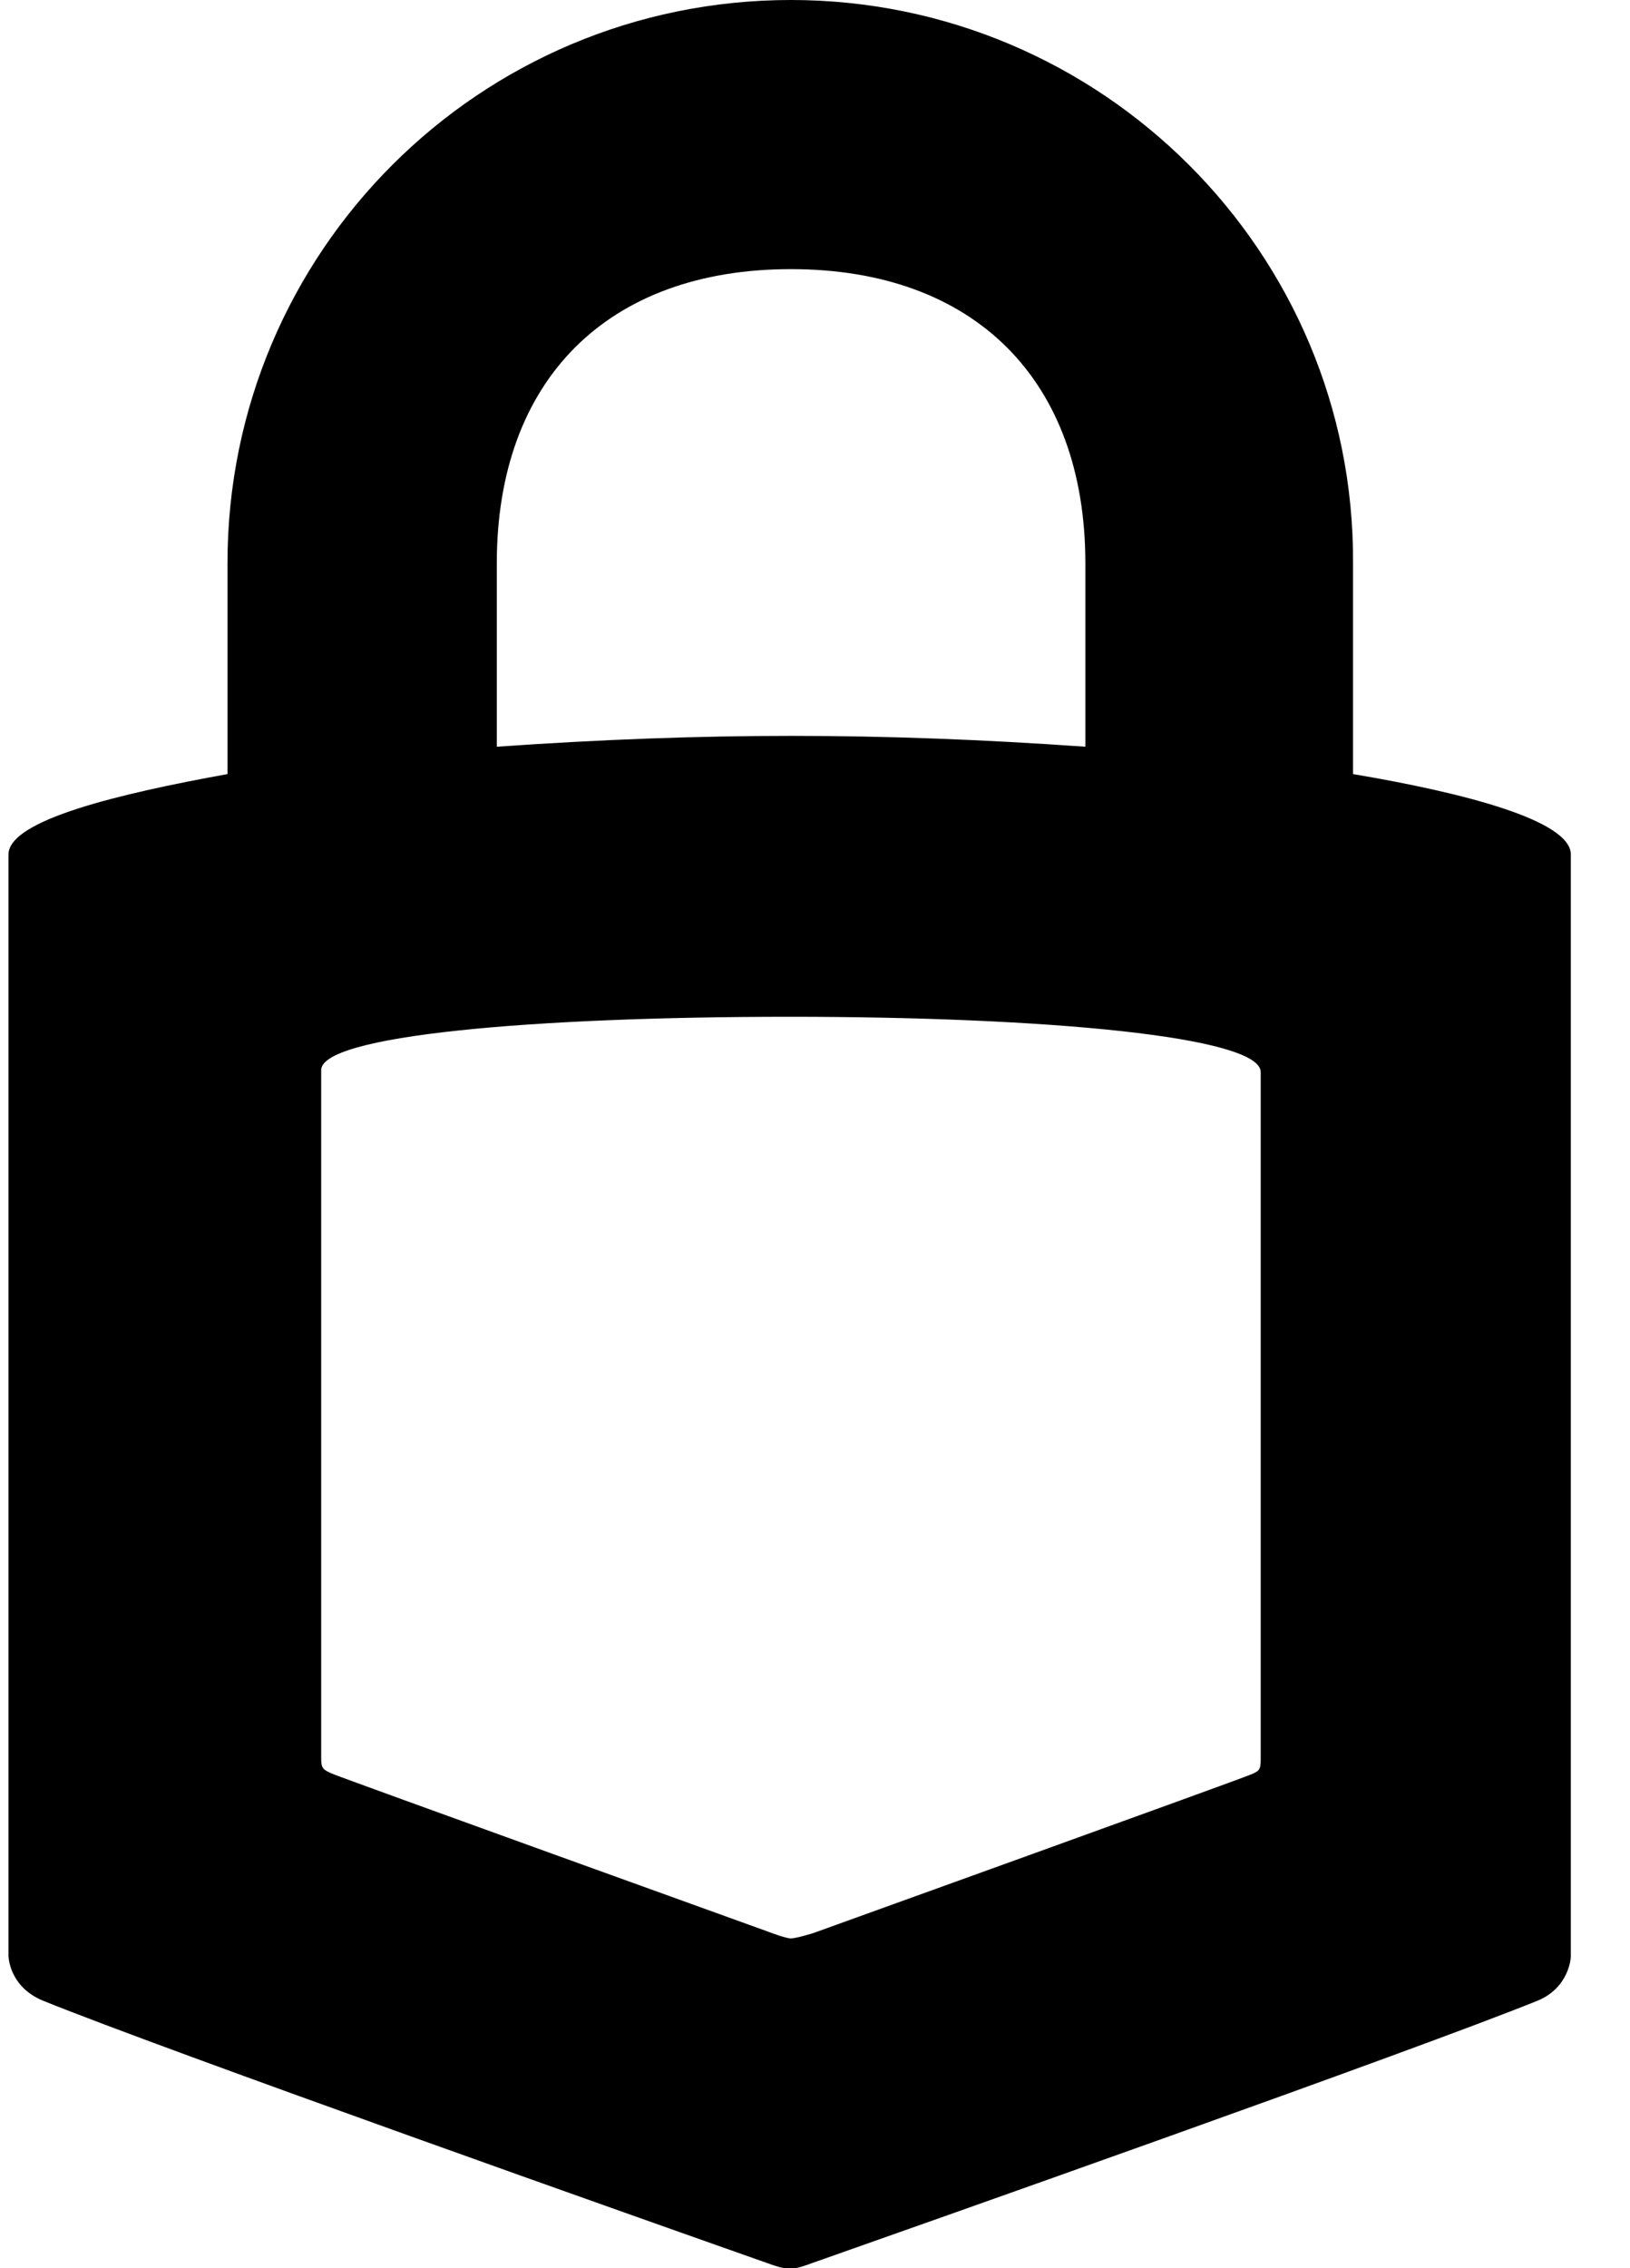 <svg width="23" height="32" viewBox="0 0 23 32" fill="none" xmlns="http://www.w3.org/2000/svg">
<path d="M11.16 0C6.766 0 3.21 3.553 3.21 7.944V10.921C1.668 11.2 0.12 11.572 0.12 12.055V27.592C0.12 27.592 0.12 28.022 0.603 28.225C2.355 28.934 9.245 31.371 10.828 31.929C11.032 32.004 11.089 32.004 11.143 32.004C11.218 32.004 11.253 32.004 11.457 31.929C13.04 31.371 19.948 28.934 21.699 28.225C22.147 28.039 22.165 27.61 22.165 27.61V12.055C22.165 11.572 20.64 11.182 19.092 10.921V7.944C19.114 3.553 15.536 0 11.16 0ZM11.16 3.797C13.75 3.797 15.315 5.361 15.315 7.948V10.535C12.411 10.331 9.932 10.331 7.01 10.535V7.948C7.01 5.356 8.575 3.797 11.16 3.797ZM11.143 14.345C14.756 14.345 17.789 14.624 17.789 15.125V24.819C17.789 24.969 17.771 24.987 17.638 25.04C17.509 25.098 11.475 27.273 11.475 27.273C11.475 27.273 11.231 27.348 11.16 27.348C11.085 27.348 10.845 27.255 10.845 27.255C10.845 27.255 4.811 25.08 4.682 25.022C4.554 24.965 4.532 24.947 4.532 24.801V15.107C4.496 14.607 7.529 14.345 11.143 14.345Z" fill="black"/>
</svg>
